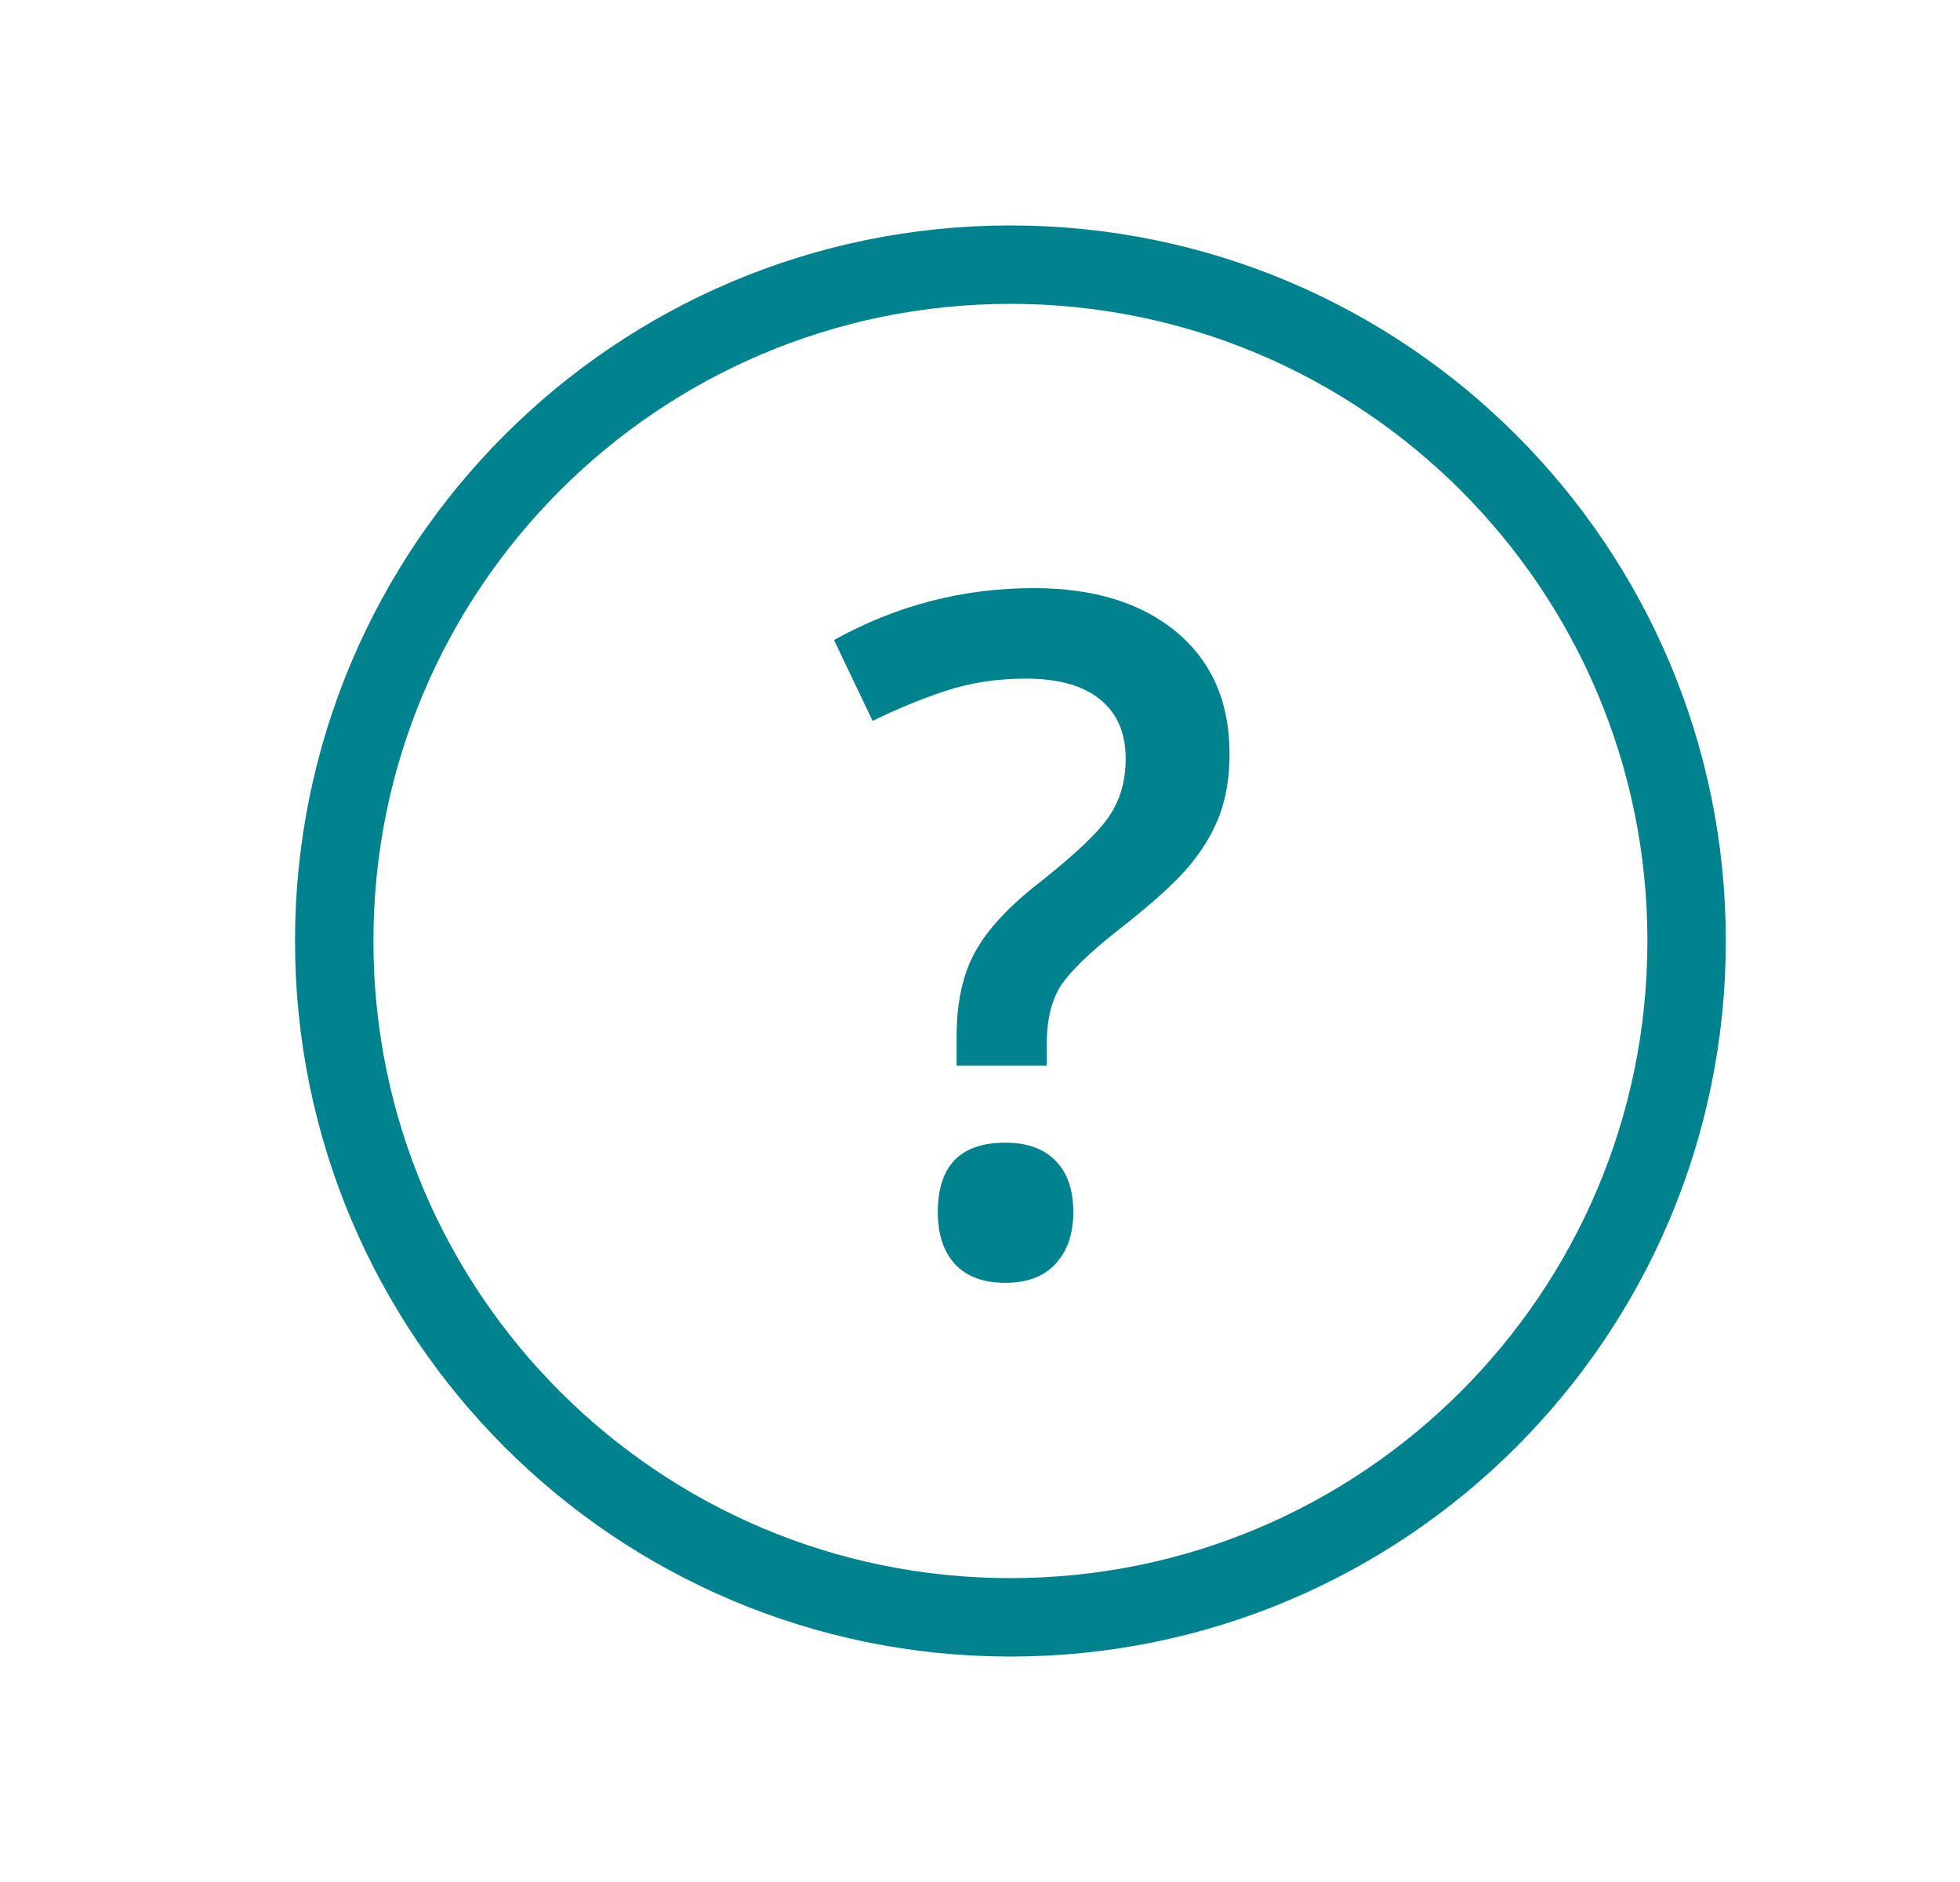 <svg width="25" height="24" viewBox="0 0 25 24" fill="none" xmlns="http://www.w3.org/2000/svg">
<g clip-path="url(#clip0_1_308)">
<path d="M12.888 20.625C17.651 20.625 21.513 16.764 21.513 12C21.513 7.237 17.651 3.375 12.888 3.375C8.124 3.375 4.263 7.237 4.263 12C4.263 16.764 8.124 20.625 12.888 20.625Z" stroke="#00838F" stroke-miterlimit="10" stroke-linecap="round" stroke-linejoin="round"/>
<path d="M12.202 13.588V13.213C12.202 12.783 12.28 12.426 12.437 12.141C12.593 11.855 12.866 11.56 13.257 11.256C13.722 10.889 14.021 10.604 14.153 10.4C14.29 10.197 14.358 9.955 14.358 9.674C14.358 9.346 14.249 9.094 14.03 8.918C13.812 8.742 13.497 8.654 13.087 8.654C12.716 8.654 12.372 8.707 12.056 8.812C11.739 8.918 11.431 9.045 11.13 9.193L10.638 8.162C11.431 7.721 12.28 7.5 13.187 7.5C13.952 7.5 14.56 7.688 15.009 8.062C15.458 8.438 15.683 8.955 15.683 9.615C15.683 9.908 15.64 10.17 15.554 10.4C15.468 10.627 15.337 10.844 15.161 11.051C14.989 11.258 14.69 11.527 14.265 11.859C13.901 12.145 13.657 12.381 13.532 12.568C13.411 12.756 13.351 13.008 13.351 13.324V13.588H12.202ZM11.962 15.457C11.962 14.867 12.249 14.572 12.823 14.572C13.104 14.572 13.319 14.65 13.468 14.807C13.616 14.959 13.69 15.176 13.69 15.457C13.69 15.734 13.614 15.955 13.462 16.119C13.313 16.279 13.101 16.359 12.823 16.359C12.546 16.359 12.333 16.281 12.185 16.125C12.036 15.965 11.962 15.742 11.962 15.457Z" fill="#00838F"/>
</g>
<defs>
<clipPath id="clip0_1_308">
<rect width="24" height="24" fill="white" transform="translate(0.888)"/>
</clipPath>
</defs>
</svg>
